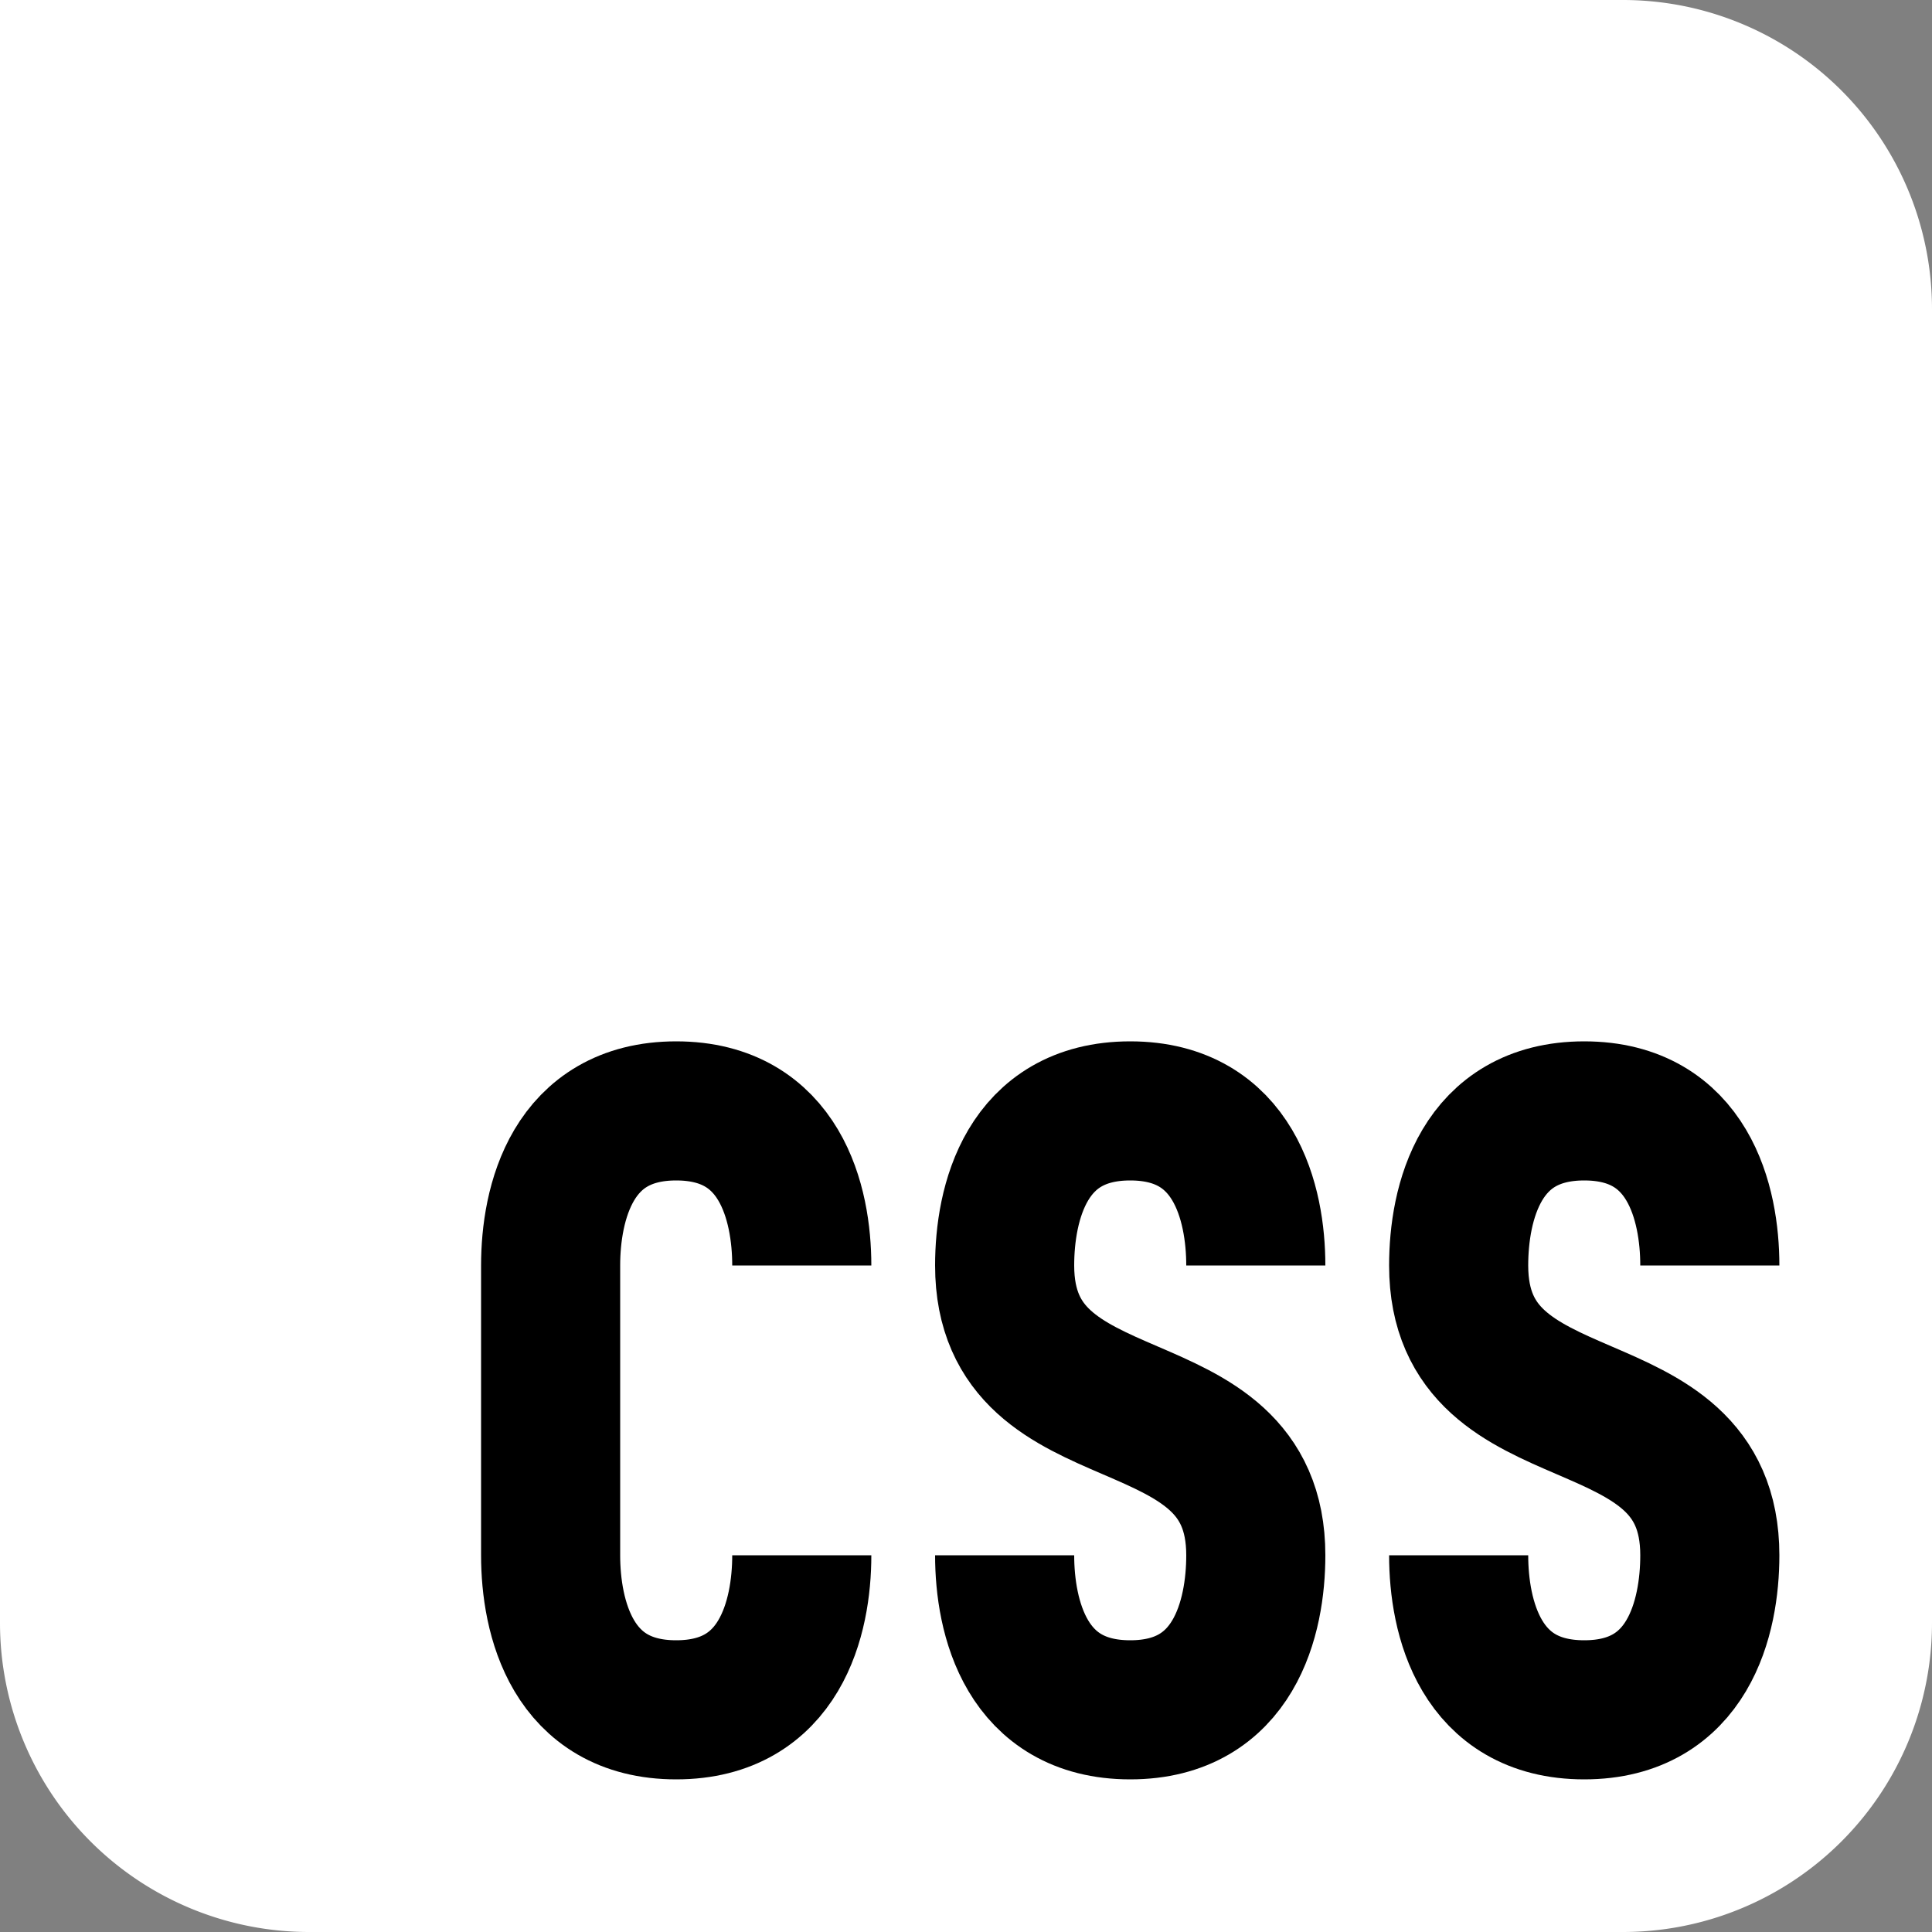 <svg xmlns="http://www.w3.org/2000/svg" width="1000" height="1000" viewBox="0 0 1000 1000" fill="none" role="img" aria-labelledby="css-light-title css-light-description">
  <rect x="0" y="0" width="1000" height="1000" fill="#808080" stroke="none"/>
  <title id="css-light-title">CSS Logo Light</title>
  <desc id="css-light-description">A white square with rounded corners and the letters CSS inside in black</desc>
  <path d="M0,0
      H840
		  A 160 160 0 0 1 1000 160
				V840
		  A 160 160 0 0 1 840 1000
		  H160
		  A 160 160 0 0 1 0 840
		  Z
  " fill="white" />
  <g class="CSS"
    stroke-width="72" stroke="black"
    transform="translate(820 730)"
  >
    <path class="C"
      transform="translate(-470 0)"
      d="M 65,-75 
C 65,-107 54,-155 0,-155 
C -54,-155 -65,-107 -65,-75 
L -65,75 
C -65,107 -54,155 0,155 
C 54,155 65,107 65,75"
    />
    <path class="S"
      transform="translate(-235 0)"
      d="M 65,-75 
C 65,-107 54,-155 0,-155 
C -54,-155 -65,-107 -65,-75 
C -65,19 65,-19 65,75 
C 65,107 54,155 0,155 
C -54,155 -65,107 -65,75"
    />
    <path class="S"
      transform="translate(-0 0)"
      d="M 65,-75 
C 65,-107 54,-155 0,-155 
C -54,-155 -65,-107 -65,-75 
C -65,19 65,-19 65,75 
C 65,107 54,155 0,155 
C -54,155 -65,107 -65,75"
    />
  </g>
</svg>